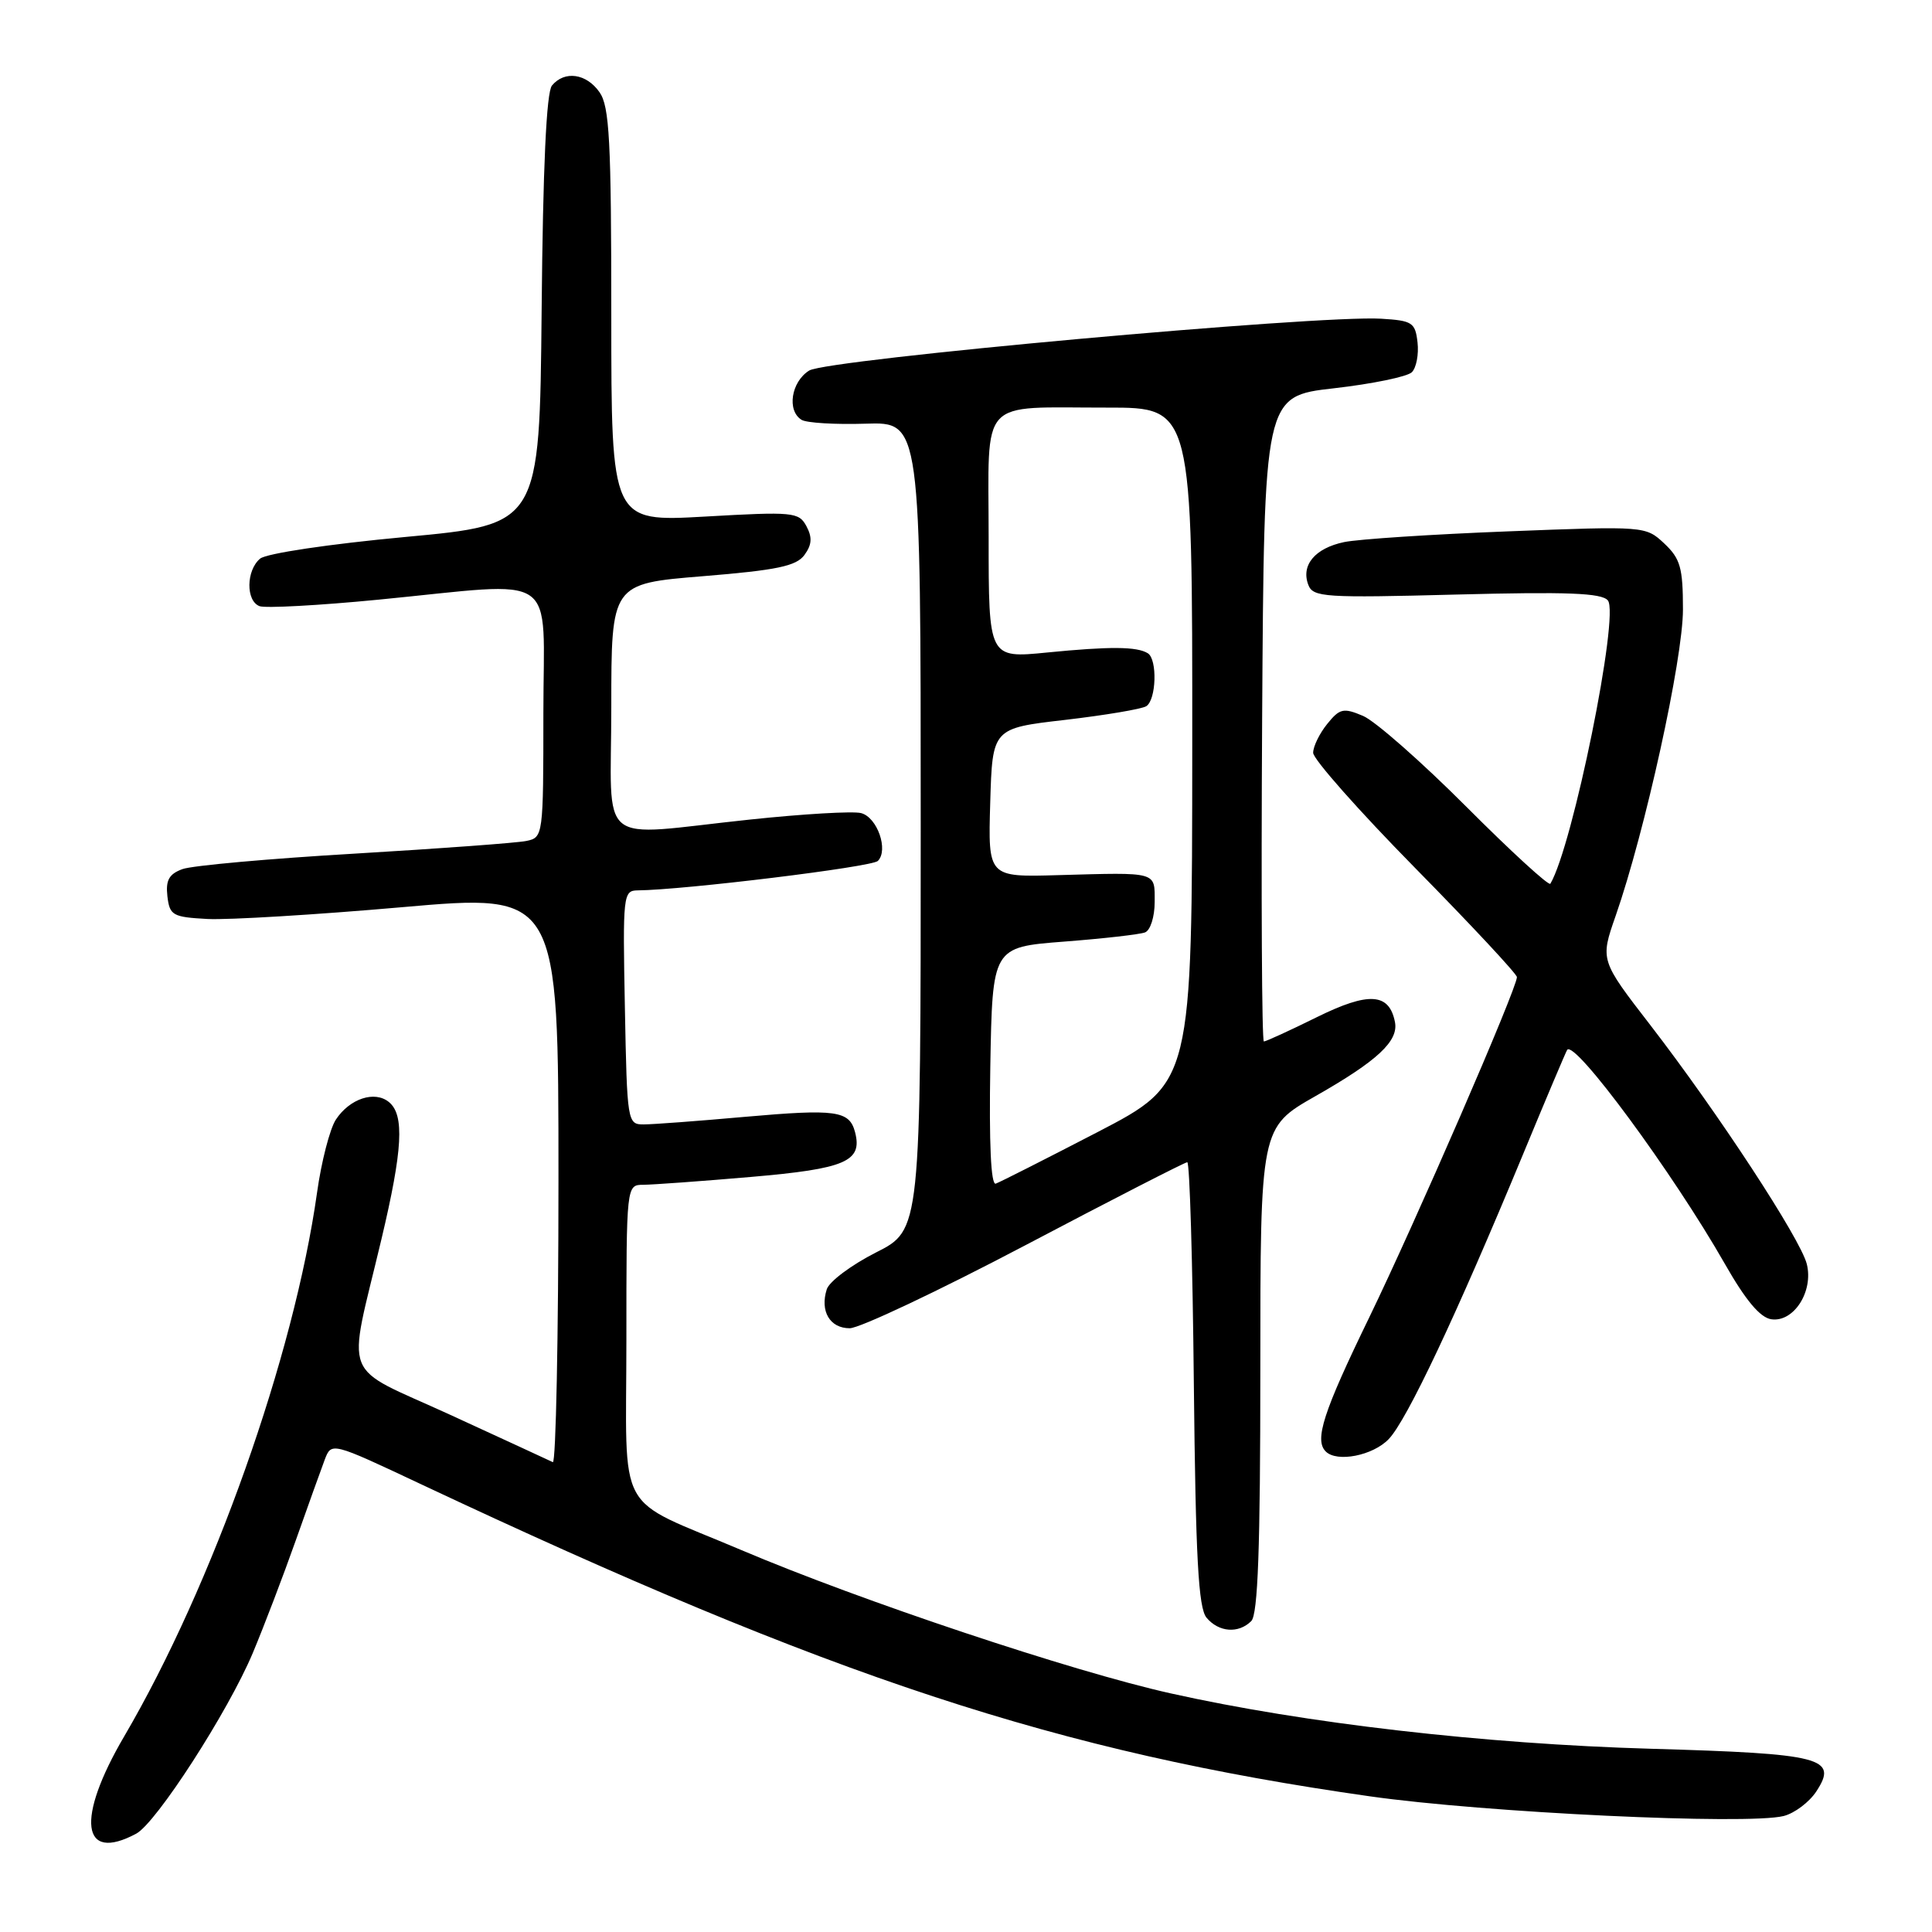 <?xml version="1.0" encoding="UTF-8" standalone="no"?>
<!DOCTYPE svg PUBLIC "-//W3C//DTD SVG 1.1//EN" "http://www.w3.org/Graphics/SVG/1.1/DTD/svg11.dtd" >
<svg xmlns="http://www.w3.org/2000/svg" xmlns:xlink="http://www.w3.org/1999/xlink" version="1.1" viewBox="0 0 256 256">
 <g >
 <path fill="currentColor"
d=" M 18.05 242.97 C 20.72 241.54 30.23 226.80 33.50 219.02 C 34.99 215.46 37.55 208.76 39.18 204.14 C 40.81 199.52 42.55 194.69 43.03 193.41 C 43.92 191.08 43.92 191.08 55.71 196.63 C 110.40 222.36 140.13 232.14 181.50 238.02 C 196.73 240.19 231.52 241.84 236.35 240.63 C 237.79 240.26 239.74 238.80 240.68 237.36 C 243.59 232.92 241.47 232.37 218.76 231.72 C 196.60 231.08 172.90 228.35 155.12 224.38 C 142.14 221.49 114.07 212.12 98.23 205.39 C 81.27 198.19 83.00 201.36 83.00 177.48 C 83.00 157.00 83.00 157.00 85.25 156.99 C 86.49 156.98 92.90 156.52 99.50 155.95 C 112.04 154.87 114.31 153.90 113.30 150.02 C 112.55 147.16 110.80 146.92 98.67 147.99 C 92.53 148.54 86.51 148.99 85.30 148.99 C 83.14 149.00 83.09 148.72 82.80 133.50 C 82.51 118.57 82.57 118.00 84.50 117.98 C 90.65 117.92 115.52 114.88 116.32 114.08 C 117.76 112.64 116.25 108.30 114.10 107.74 C 113.05 107.46 106.41 107.85 99.34 108.60 C 78.68 110.78 81.00 112.67 81.00 93.67 C 81.00 77.34 81.00 77.34 93.13 76.35 C 102.96 75.55 105.52 75.01 106.59 73.54 C 107.58 72.19 107.65 71.21 106.86 69.73 C 105.85 67.85 105.13 67.78 93.40 68.45 C 81.00 69.15 81.00 69.15 81.00 41.80 C 81.00 18.66 80.76 14.10 79.44 12.22 C 77.70 9.73 74.81 9.32 73.14 11.33 C 72.40 12.22 71.94 22.16 71.77 41.08 C 71.50 69.50 71.50 69.50 53.72 71.15 C 43.61 72.09 35.31 73.33 34.47 74.02 C 32.61 75.57 32.56 79.62 34.39 80.32 C 35.16 80.61 42.24 80.23 50.14 79.46 C 74.49 77.09 72.00 75.37 72.00 94.48 C 72.00 110.77 71.97 110.97 69.75 111.43 C 68.51 111.69 58.28 112.44 47.00 113.11 C 35.72 113.77 25.46 114.69 24.18 115.16 C 22.40 115.81 21.94 116.63 22.18 118.75 C 22.48 121.30 22.87 121.52 27.50 121.77 C 30.25 121.91 41.84 121.21 53.25 120.21 C 74.00 118.39 74.00 118.39 74.00 156.26 C 74.00 177.08 73.66 193.95 73.25 193.74 C 72.84 193.54 66.73 190.72 59.68 187.48 C 44.95 180.72 45.99 183.40 50.55 164.17 C 53.36 152.33 53.61 147.75 51.55 146.04 C 49.66 144.47 46.33 145.57 44.50 148.36 C 43.71 149.57 42.58 153.93 42.01 158.03 C 38.96 179.69 28.21 210.01 16.45 230.09 C 10.04 241.02 10.77 246.87 18.05 242.97 Z  M 165.80 214.80 C 166.68 213.92 167.00 205.13 167.00 181.50 C 167.00 149.40 167.00 149.40 174.31 145.24 C 182.52 140.57 185.33 137.95 184.84 135.43 C 184.08 131.56 181.37 131.39 174.51 134.77 C 170.91 136.55 167.74 138.00 167.47 138.00 C 167.20 138.00 167.10 118.76 167.24 95.25 C 167.50 52.50 167.50 52.50 176.75 51.45 C 181.84 50.87 186.49 49.91 187.08 49.32 C 187.67 48.73 188.01 46.95 187.83 45.37 C 187.53 42.73 187.14 42.48 183.00 42.23 C 174.60 41.73 109.59 47.62 107.22 49.10 C 104.83 50.59 104.24 54.41 106.21 55.63 C 106.87 56.04 110.70 56.27 114.71 56.14 C 122.00 55.91 122.00 55.91 122.00 109.44 C 122.00 162.97 122.00 162.97 116.07 165.96 C 112.82 167.61 109.88 169.80 109.55 170.84 C 108.63 173.74 109.96 176.00 112.59 176.00 C 113.90 176.00 124.37 171.05 135.87 165.00 C 147.36 158.95 157.01 154.00 157.32 154.00 C 157.64 154.00 158.03 167.21 158.19 183.35 C 158.43 206.40 158.79 213.05 159.87 214.35 C 161.49 216.29 164.11 216.49 165.80 214.80 Z  M 184.01 190.69 C 186.41 188.20 192.95 174.34 201.79 153.00 C 204.86 145.57 207.51 139.32 207.66 139.11 C 208.66 137.74 221.69 155.44 228.53 167.43 C 231.30 172.30 233.23 174.60 234.71 174.81 C 237.68 175.24 240.32 171.12 239.41 167.49 C 238.57 164.14 227.63 147.44 218.70 135.86 C 212.03 127.23 212.03 127.23 214.08 121.36 C 217.98 110.17 223.00 87.34 223.00 80.77 C 223.00 75.23 222.66 74.03 220.53 72.02 C 218.06 69.71 217.98 69.70 199.78 70.41 C 189.72 70.80 179.97 71.44 178.10 71.83 C 174.24 72.64 172.36 74.89 173.36 77.50 C 173.99 79.14 175.50 79.24 193.02 78.78 C 207.67 78.40 212.23 78.57 213.05 79.56 C 214.62 81.45 208.39 112.14 205.43 117.10 C 205.23 117.42 200.22 112.83 194.29 106.89 C 188.35 100.94 182.20 95.53 180.61 94.86 C 178.01 93.76 177.52 93.87 175.86 95.93 C 174.84 97.19 174.00 98.91 174.00 99.75 C 174.00 100.59 180.07 107.45 187.50 115.00 C 194.93 122.55 201.00 129.06 201.00 129.47 C 201.00 130.98 187.57 161.91 181.39 174.65 C 175.33 187.12 174.14 190.81 175.67 192.33 C 177.15 193.81 181.91 192.88 184.01 190.69 Z  M 131.22 141.34 C 131.50 125.50 131.50 125.50 140.97 124.77 C 146.18 124.37 151.02 123.82 151.72 123.55 C 152.43 123.28 153.00 121.48 153.00 119.53 C 153.00 115.45 153.51 115.59 140.21 115.96 C 130.92 116.23 130.92 116.23 131.21 106.36 C 131.50 96.50 131.50 96.50 141.13 95.39 C 146.42 94.77 151.26 93.96 151.88 93.58 C 153.22 92.75 153.38 87.36 152.09 86.56 C 150.64 85.66 147.07 85.64 138.75 86.46 C 131.00 87.23 131.00 87.23 131.00 71.23 C 131.00 52.38 129.49 54.03 146.75 54.01 C 158.00 54.00 158.00 54.00 157.98 98.75 C 157.96 143.50 157.96 143.50 145.45 150.00 C 138.56 153.57 132.48 156.65 131.94 156.84 C 131.30 157.06 131.05 151.48 131.22 141.34 Z "/>
</g>
</svg>